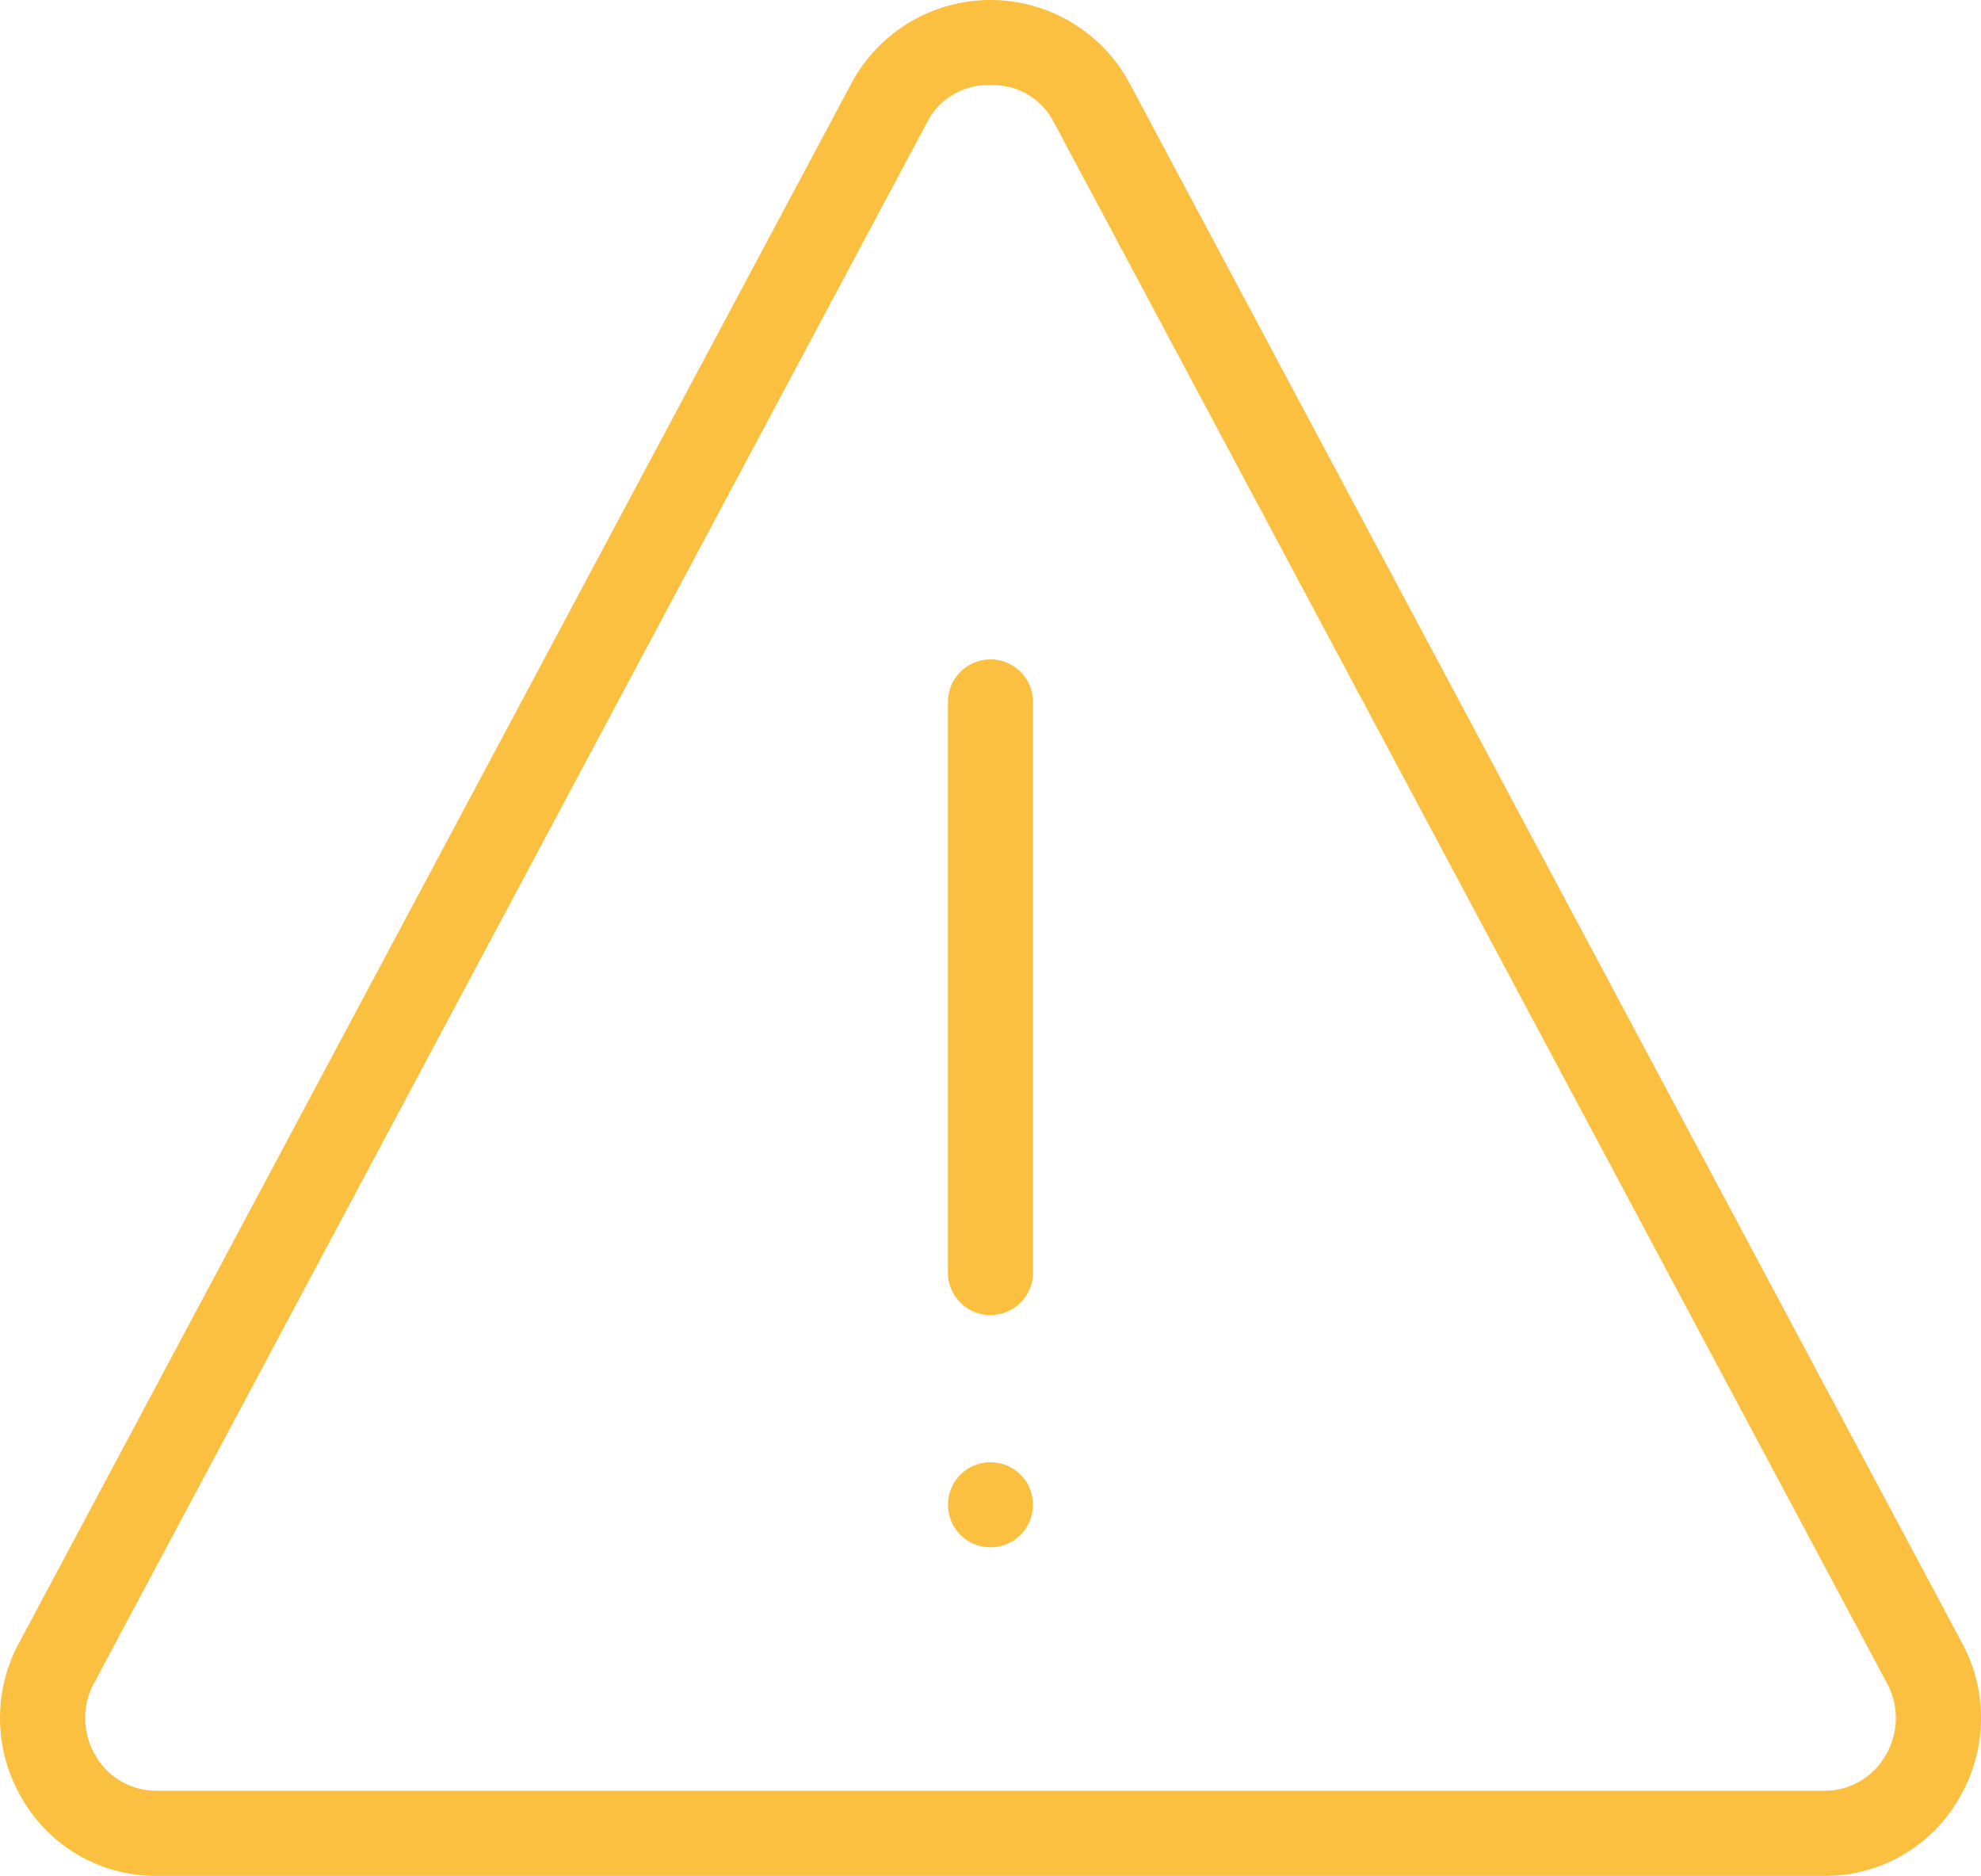 <svg xmlns="http://www.w3.org/2000/svg" width="86.296" height="81.701" viewBox="0 0 86.296 81.701">
  <g id="alarm" transform="translate(0 -13.633)">
    <path id="Path_2562" data-name="Path 2562" d="M79.422,95.333H6.875A6.721,6.721,0,0,1,.926,91.906a6.88,6.88,0,0,1-.044-6.817L37.155,17.139a6.875,6.875,0,0,1,11.986,0h0L85.415,85.088a6.879,6.879,0,0,1-.044,6.817A6.72,6.72,0,0,1,79.422,95.333ZM43.148,17.341a2.965,2.965,0,0,0-2.722,1.545L4.153,86.835a3.188,3.188,0,0,0-.019,3.211,3.057,3.057,0,0,0,2.74,1.579H79.422a3.057,3.057,0,0,0,2.74-1.579,3.188,3.188,0,0,0-.019-3.211L45.87,18.886A2.965,2.965,0,0,0,43.148,17.341Z" transform="translate(0)" fill="#fcc040"/>
    <g id="Group_1175" data-name="Group 1175" transform="translate(41.294 42.352)">
      <path id="Path_2563" data-name="Path 2563" d="M246.842,212.574a1.854,1.854,0,0,1-1.854-1.854V185.871a1.854,1.854,0,1,1,3.708,0V210.72A1.854,1.854,0,0,1,246.842,212.574Z" transform="translate(-244.988 -184.017)" fill="#fcc040"/>
      <path id="Path_2564" data-name="Path 2564" d="M246.842,395.149a1.874,1.874,0,0,1-.362-.035,1.844,1.844,0,0,1-.347-.106,1.812,1.812,0,0,1-.32-.17,1.83,1.83,0,0,1-.281-.231,1.761,1.761,0,0,1-.231-.281,2.1,2.1,0,0,1-.17-.32,2.021,2.021,0,0,1-.106-.347,1.872,1.872,0,0,1,0-.725,2.016,2.016,0,0,1,.106-.346,1.935,1.935,0,0,1,.17-.32,1.705,1.705,0,0,1,.231-.281,1.834,1.834,0,0,1,.6-.4,1.861,1.861,0,0,1,1.739.17,1.849,1.849,0,0,1,.282.231,1.874,1.874,0,0,1,.231.281,1.937,1.937,0,0,1,.17.32,1.912,1.912,0,0,1,.1.346,1.775,1.775,0,0,1,.037.362,1.75,1.75,0,0,1-.037.362,1.908,1.908,0,0,1-.1.347,2.067,2.067,0,0,1-.17.32,1.952,1.952,0,0,1-.231.281,1.877,1.877,0,0,1-.949.508A1.889,1.889,0,0,1,246.842,395.149Z" transform="translate(-244.988 -356.479)" fill="#fcc040"/>
    </g>
  </g>
</svg>
